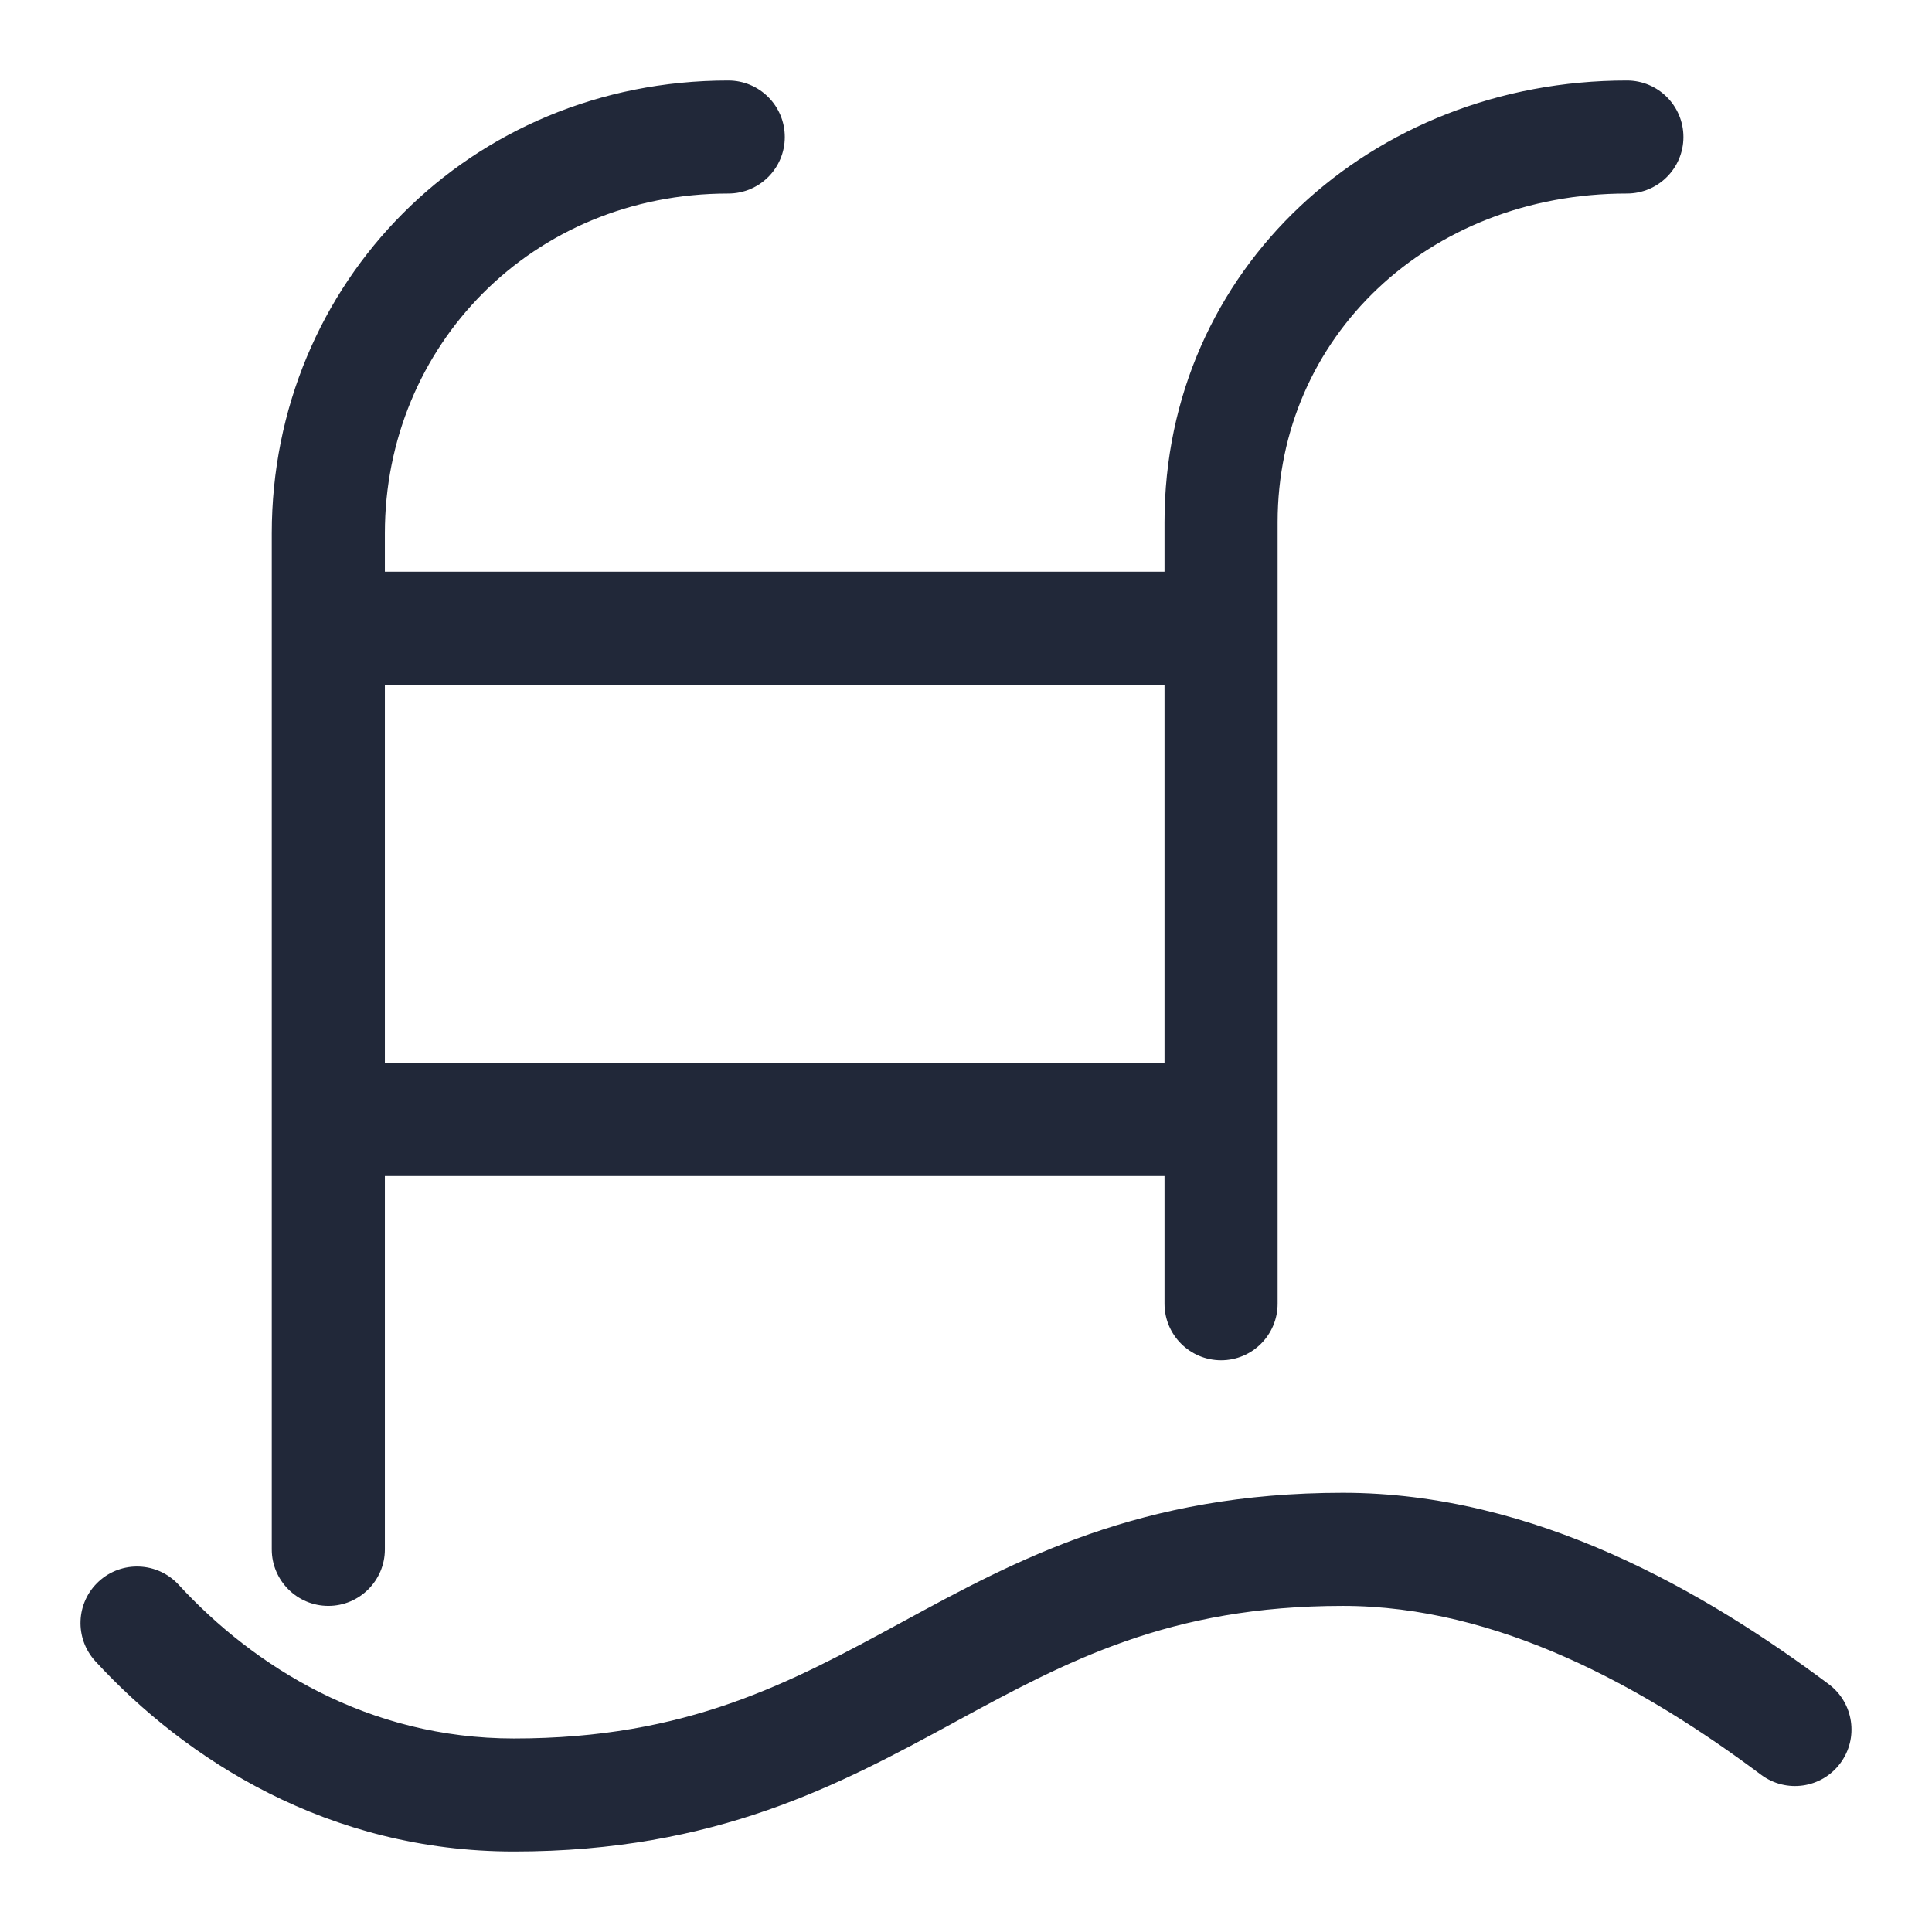 <svg xmlns="http://www.w3.org/2000/svg" width="24" height="24" viewBox="0 0 24 24" fill="none">
  <path fill-rule="evenodd" clip-rule="evenodd" d="M9.047 2.404C6.614 2.404 4.781 4.293 4.781 6.625V7.102H14.466V6.486C14.466 3.344 17.038 1 20.21 1C20.598 1 20.912 1.314 20.912 1.702C20.912 2.09 20.598 2.404 20.21 2.404C17.736 2.404 15.871 4.195 15.871 6.486V16.195C15.871 16.583 15.556 16.898 15.169 16.898C14.781 16.898 14.466 16.583 14.466 16.195V14.609H4.781V19.247C4.781 19.634 4.466 19.949 4.079 19.949C3.691 19.949 3.376 19.634 3.376 19.247V6.625C3.376 3.52 5.836 1 9.047 1C9.435 1 9.749 1.314 9.749 1.702C9.749 2.09 9.435 2.404 9.047 2.404ZM4.781 8.507V13.205H14.466V8.507H4.781ZM11.853 21.397C10.436 22.166 8.902 23 6.384 23C4.077 23 2.31 21.858 1.186 20.638C0.923 20.352 0.941 19.908 1.227 19.645C1.512 19.383 1.956 19.401 2.219 19.686C3.154 20.702 4.571 21.596 6.384 21.596C8.537 21.596 9.809 20.909 11.197 20.155L11.21 20.148C12.627 19.378 14.162 18.544 16.682 18.544C19.067 18.544 21.186 19.776 22.718 20.922C23.029 21.155 23.092 21.595 22.86 21.905C22.628 22.216 22.188 22.279 21.877 22.047C20.415 20.953 18.602 19.949 16.682 19.949C14.527 19.949 13.255 20.635 11.867 21.389L11.853 21.397Z" fill="#212839"/>
</svg>